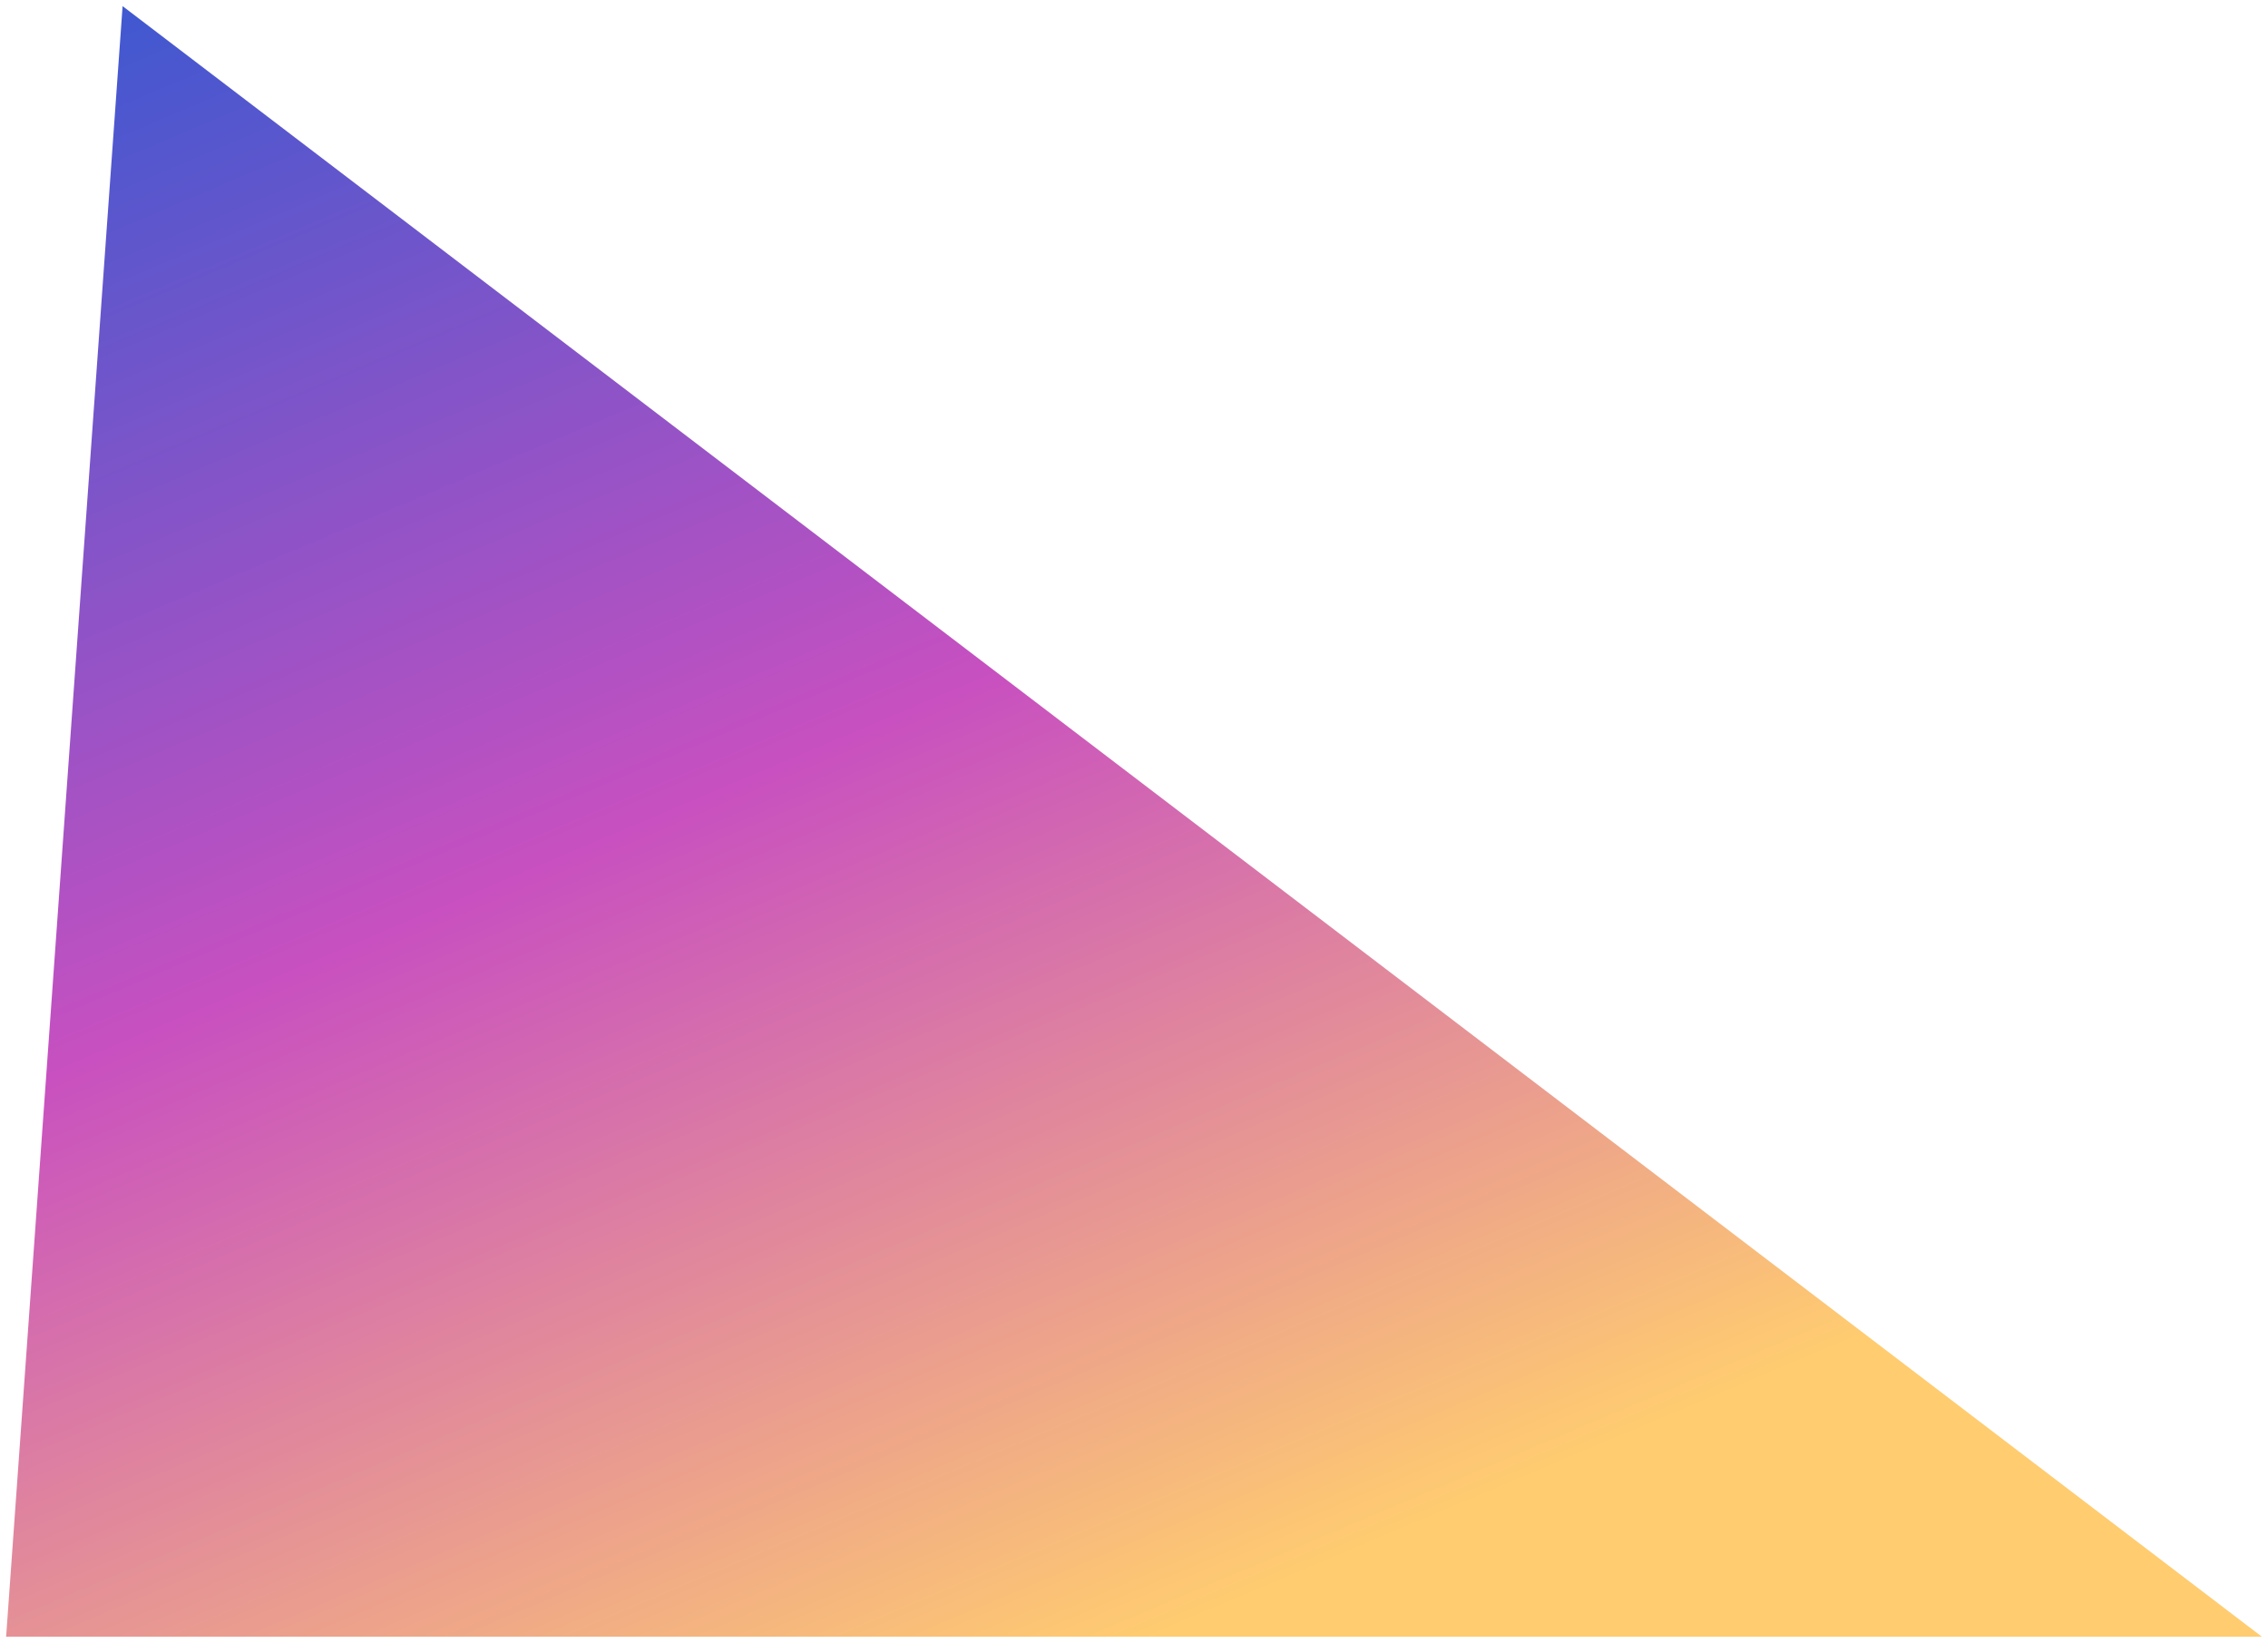 <svg width="185" height="134" viewBox="0 0 185 134" fill="none" xmlns="http://www.w3.org/2000/svg">
<path d="M0.5 133.5L10 0.5L184.5 133.5H0.5Z" fill="url(#paint0_linear_11_93)"/>
<defs>
<linearGradient id="paint0_linear_11_93" x1="11" y1="1" x2="71.25" y2="143.214" gradientUnits="userSpaceOnUse">
<stop stop-color="#4158D0"/>
<stop offset="0.5" stop-color="#C850C0"/>
<stop offset="1" stop-color="#FFCC70"/>
</linearGradient>
</defs>
</svg>
